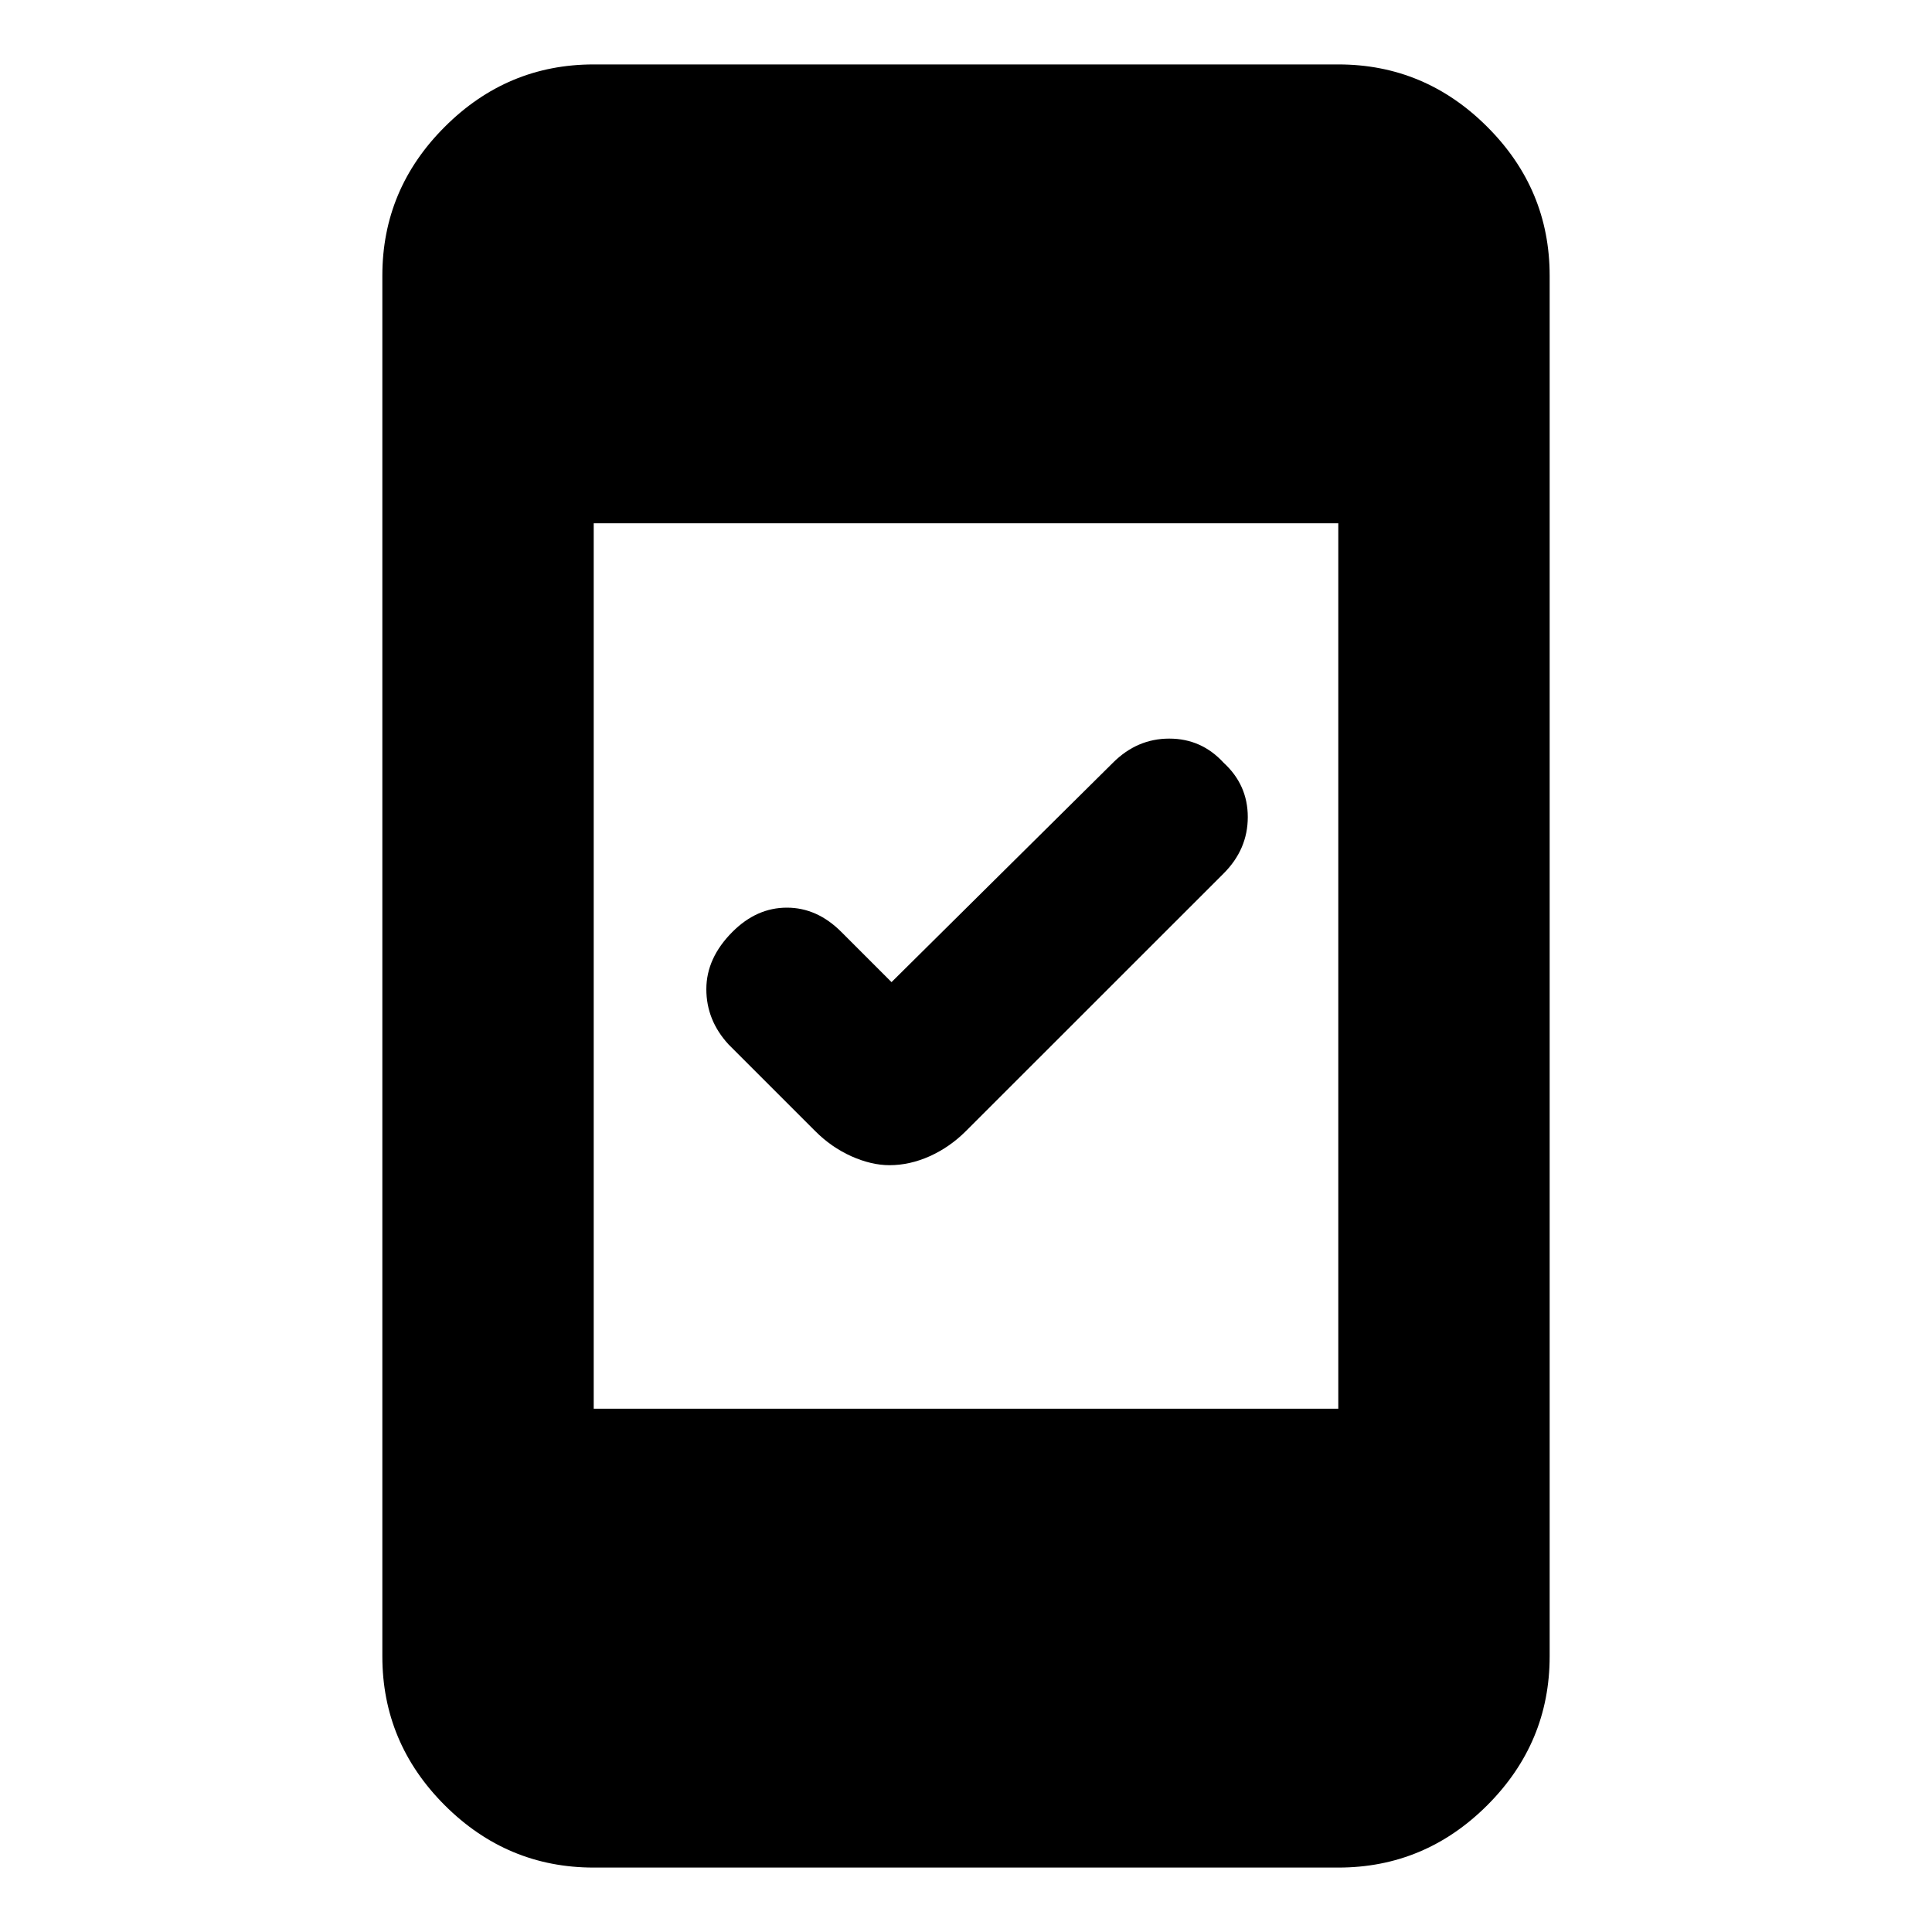 <svg xmlns="http://www.w3.org/2000/svg" height="20" width="20"><path d="M9.208 12.062q-.187 0-.396-.093-.208-.094-.374-.261l-.896-.896q-.23-.25-.23-.572 0-.323.271-.594.25-.25.563-.25.312 0 .562.25l.521.521 2.292-2.271q.25-.25.583-.25.334 0 .563.25.25.229.25.562 0 .334-.25.584L10 11.708q-.167.167-.375.261-.208.093-.417.093Zm-3.062 7.271q-.896 0-1.542-.645-.646-.646-.646-1.542V2.854q0-.896.646-1.541Q5.25.667 6.146.667h7.708q.896 0 1.542.646.646.645.646 1.541v14.292q0 .896-.646 1.542-.646.645-1.542.645Zm0-4.75h7.708V5.417H6.146Z"/></svg>
